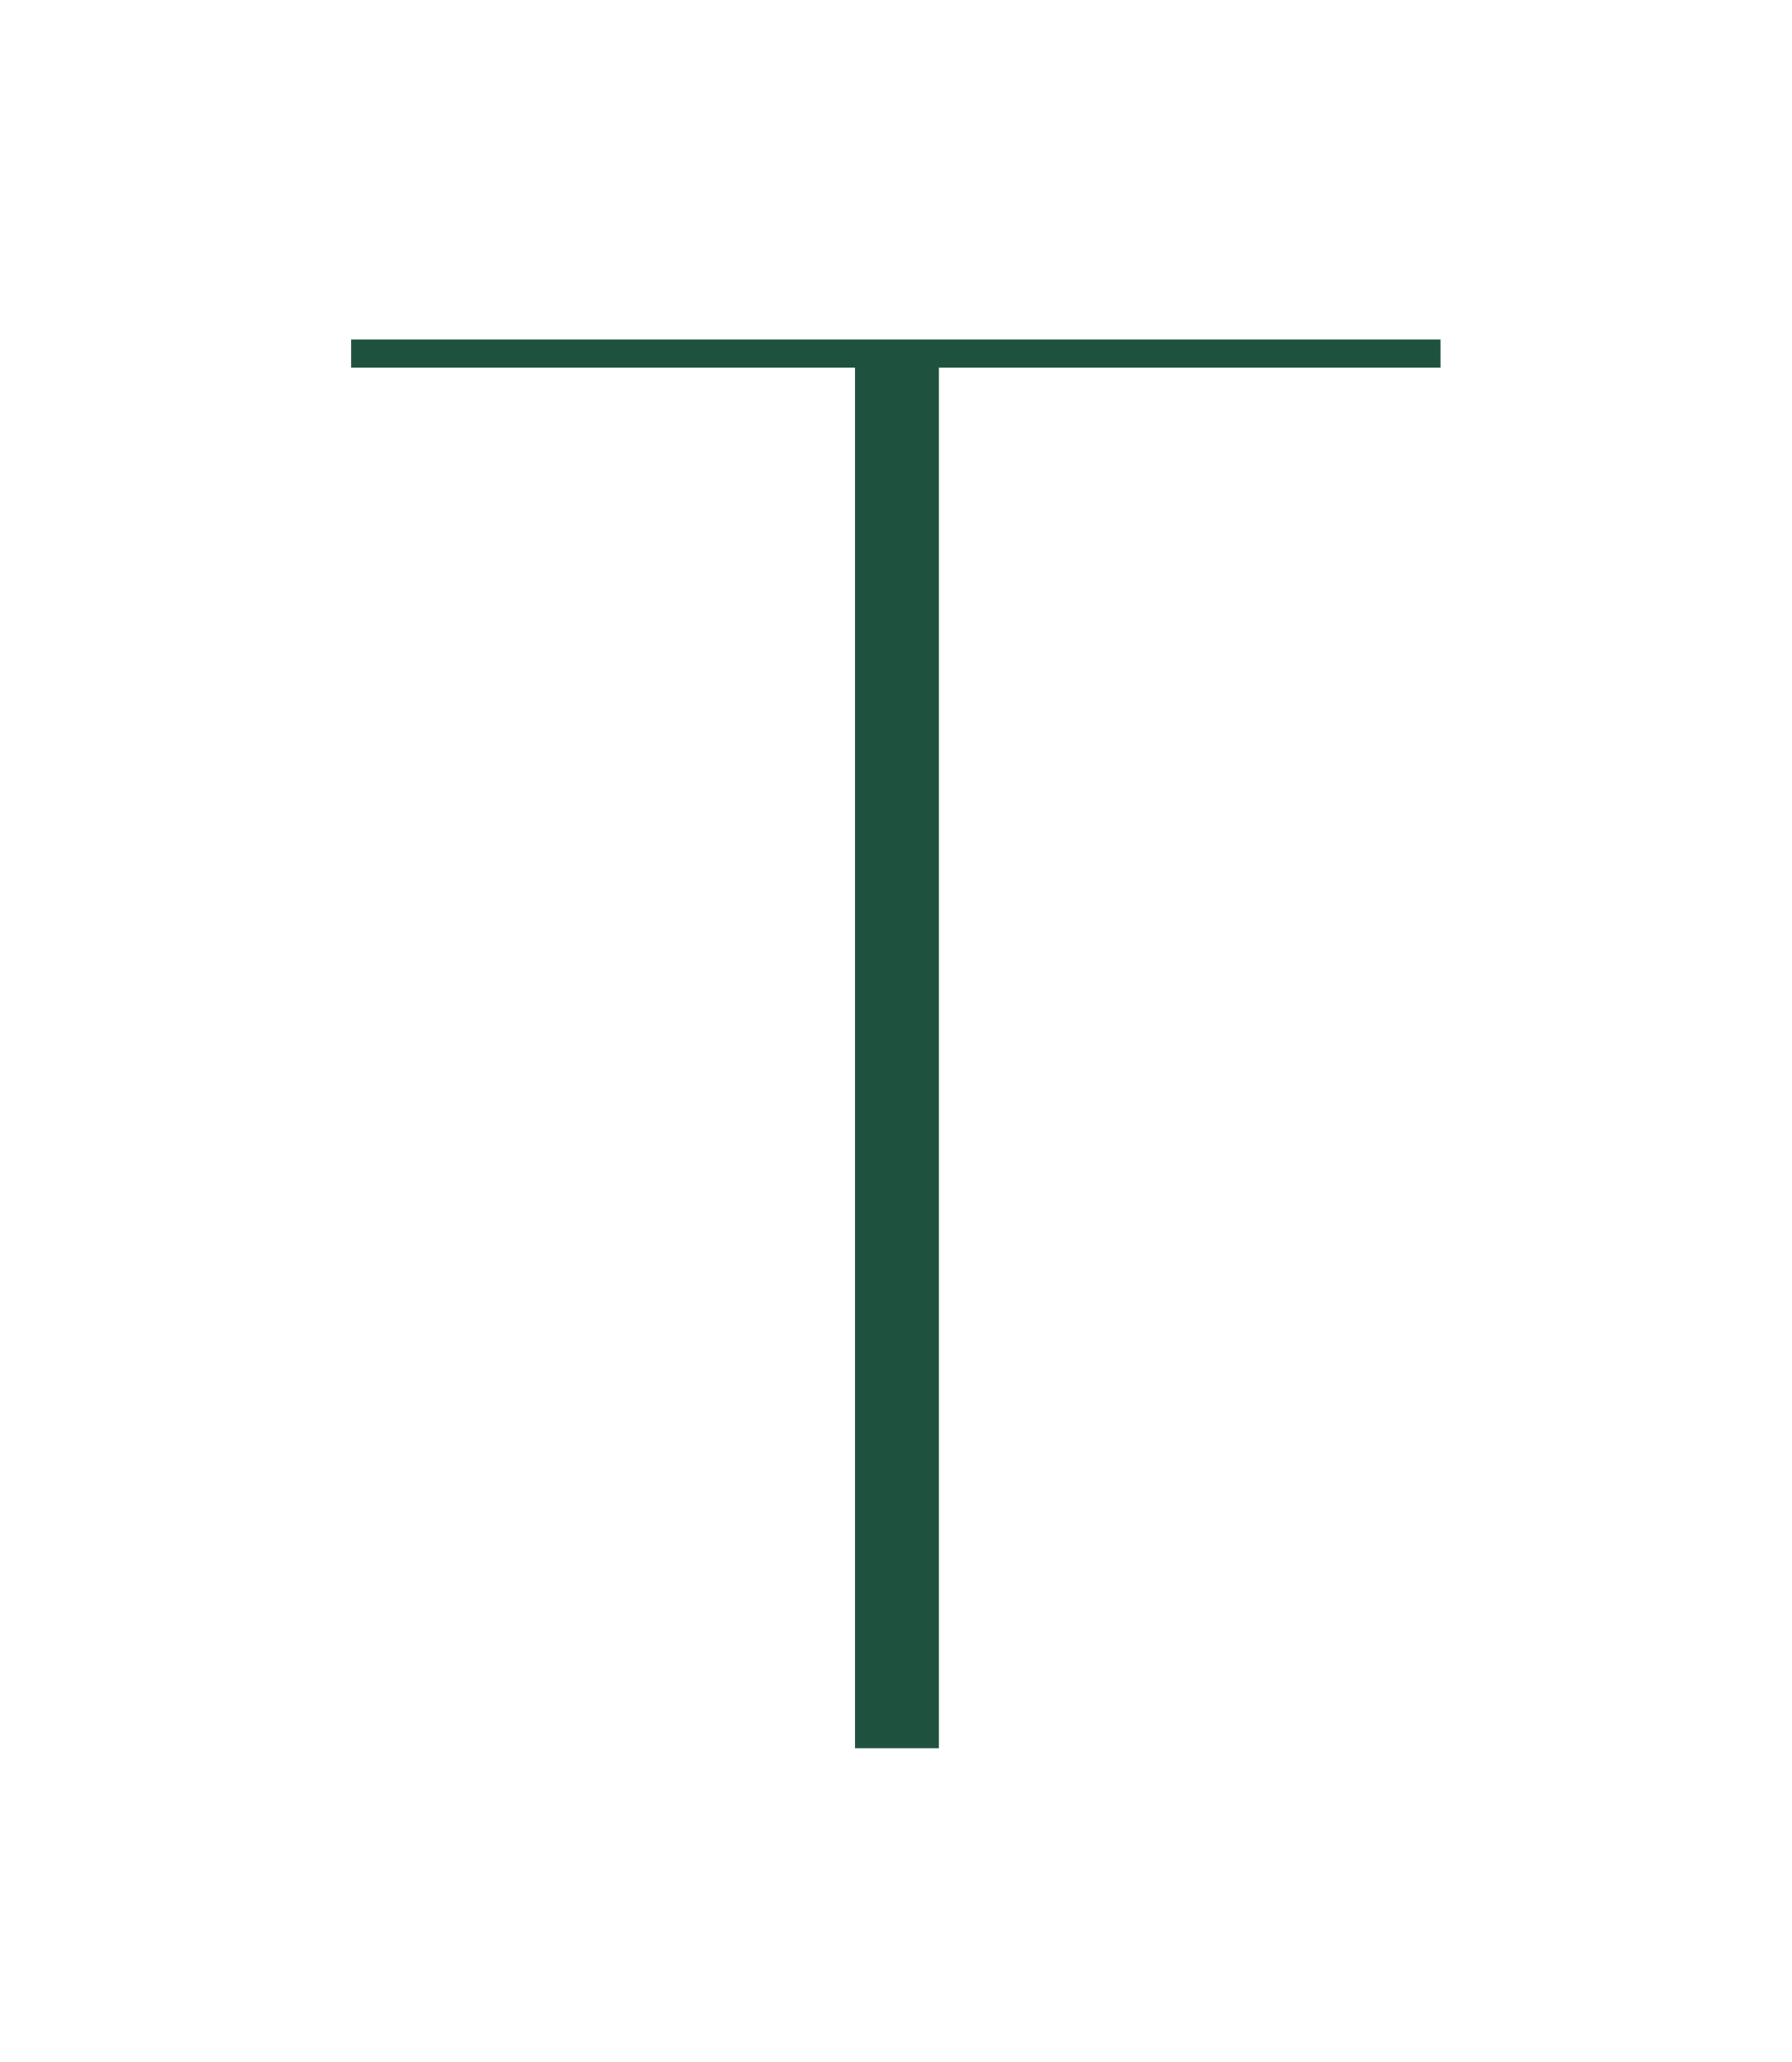 <svg width="40" height="46" viewBox="0 0 40 46" fill="none" xmlns="http://www.w3.org/2000/svg">
<g filter="url(#filter0_d_355_21)">
<path d="M35.154 4.574V11.201H23.957V42H16.086V11.201H4.838V4.574H35.154Z" fill="#1F513F"/>
<path d="M35.154 4.574H38.154V1.574H35.154V4.574ZM35.154 11.201V14.201H38.154V11.201H35.154ZM23.957 11.201V8.201H20.957V11.201H23.957ZM23.957 42V45H26.957V42H23.957ZM16.086 42H13.086V45H16.086V42ZM16.086 11.201H19.086V8.201H16.086V11.201ZM4.838 11.201H1.838V14.201H4.838V11.201ZM4.838 4.574V1.574H1.838V4.574H4.838ZM32.154 4.574V11.201H38.154V4.574H32.154ZM35.154 8.201H23.957V14.201H35.154V8.201ZM20.957 11.201V42H26.957V11.201H20.957ZM23.957 39H16.086V45H23.957V39ZM19.086 42V11.201H13.086V42H19.086ZM16.086 8.201H4.838V14.201H16.086V8.201ZM7.838 11.201V4.574H1.838V11.201H7.838ZM4.838 7.574H35.154V1.574H4.838V7.574Z" fill="white"/>
</g>
<defs>
<filter id="filter0_d_355_21" x="0.838" y="0.574" width="38.316" height="45.426" filterUnits="userSpaceOnUse" color-interpolation-filters="sRGB">
<feFlood flood-opacity="0" result="BackgroundImageFix"/>
<feColorMatrix in="SourceAlpha" type="matrix" values="0 0 0 0 0 0 0 0 0 0 0 0 0 0 0 0 0 0 127 0" result="hardAlpha"/>
<feOffset/>
<feGaussianBlur stdDeviation="2"/>
<feComposite in2="hardAlpha" operator="out"/>
<feColorMatrix type="matrix" values="0 0 0 0 1 0 0 0 0 1 0 0 0 0 1 0 0 0 0.5 0"/>
<feBlend mode="normal" in2="BackgroundImageFix" result="effect1_dropShadow_355_21"/>
<feBlend mode="normal" in="SourceGraphic" in2="effect1_dropShadow_355_21" result="shape"/>
</filter>
</defs>
</svg>
